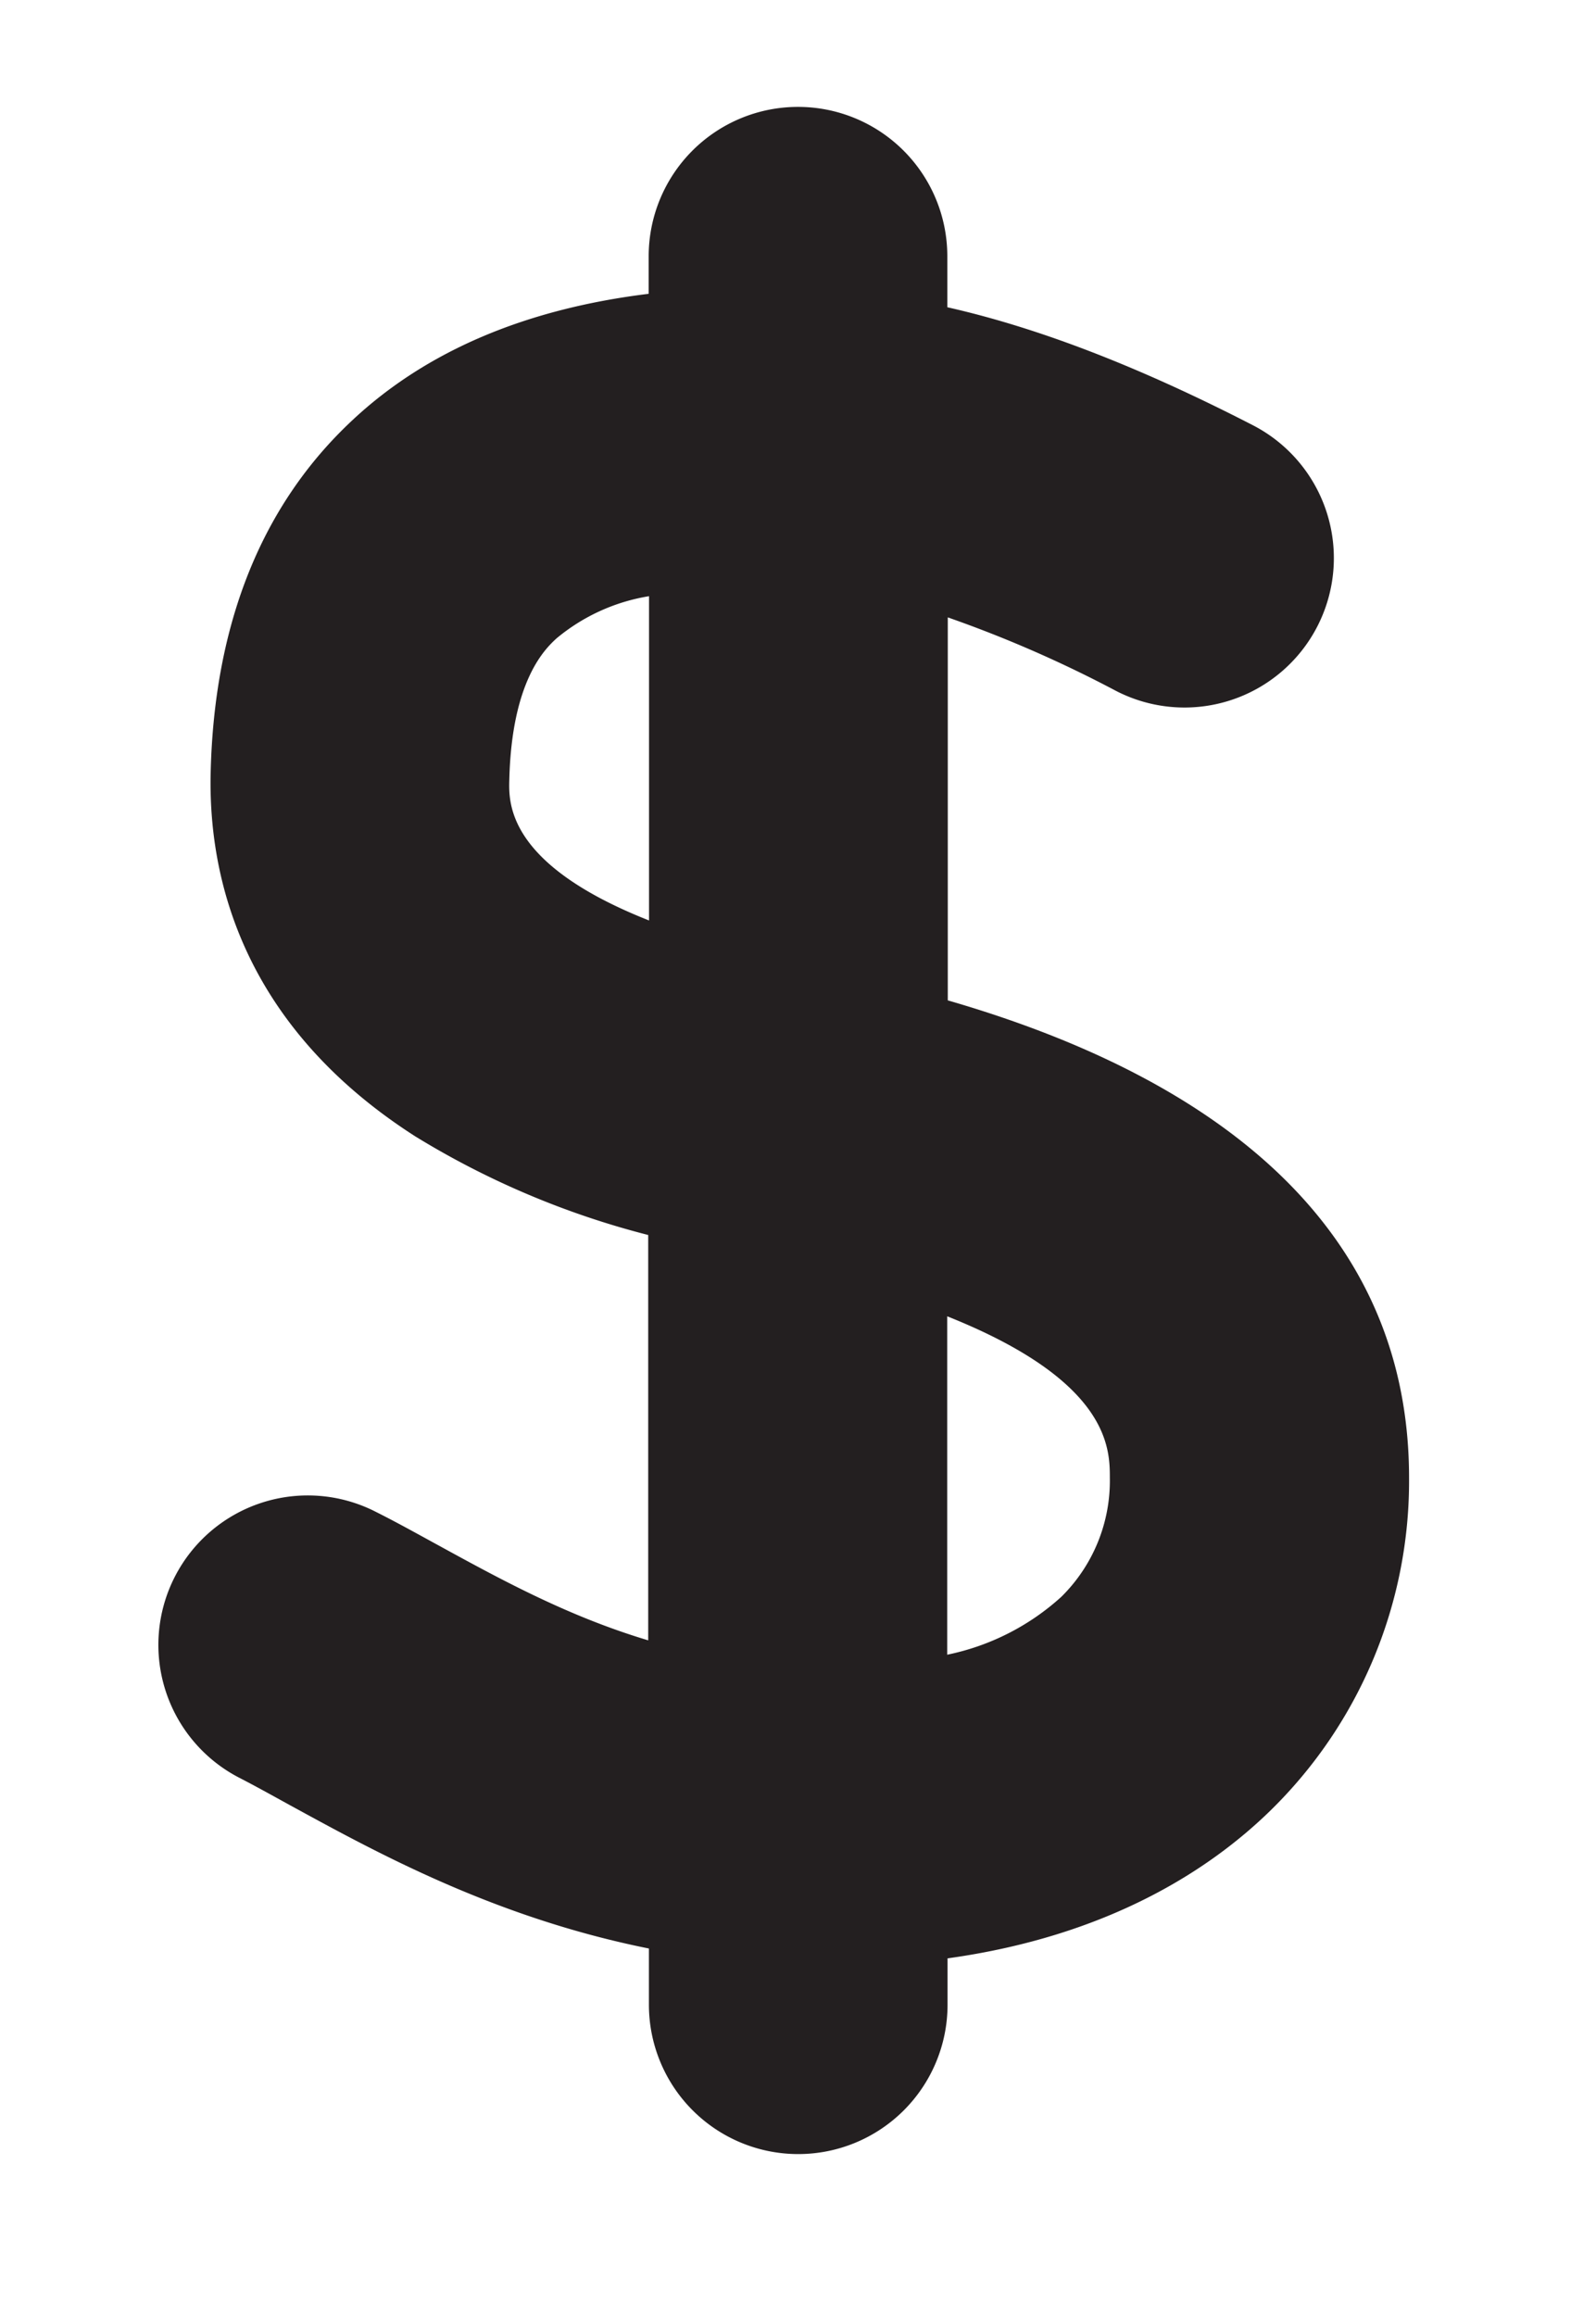 <svg id="Layer_1" data-name="Layer 1" xmlns="http://www.w3.org/2000/svg" width="137.88" height="200" viewBox="0 0 137.88 200"><title>_</title><path d="M20.7,153.52c1.32,0.68,2.8,1.5,4.36,2.36,7.33,4,17.58,9.68,31,12.37v4.85a12.9,12.9,0,1,0,25.8,0v-4c13.92-1.93,22.68-7.68,27.87-12.74a39.78,39.78,0,0,0,12-28.76c0-26-23.9-36.6-39.85-41.22V53.31A105.11,105.11,0,0,1,96.4,59.65a12.9,12.9,0,0,0,11.86-22.92c-9.71-5-18.44-8.4-26.42-10.2V22.13a12.9,12.9,0,1,0-25.8,0v3.24c-10.63,1.3-19.2,4.94-25.57,10.89C22.63,43.56,18.51,53.8,18.2,66.69c-0.22,9,2.67,21.82,17.67,31.43A73,73,0,0,0,56,106.64v35c-7.09-2.12-13-5.4-18.52-8.42-1.72-.94-3.34-1.84-5-2.67A12.9,12.9,0,1,0,20.7,153.52Zm61.13-39.86c14,5.58,14.05,11.39,14.05,13.94a14.07,14.07,0,0,1-4.19,10.28,20.89,20.89,0,0,1-9.86,5V113.66ZM44,67.32c0.21-8.59,3.11-11.3,4.07-12.19a16.64,16.64,0,0,1,8-3.65v28C43.81,74.64,43.94,69.35,44,67.32Z" fill="#231f20"/></svg>